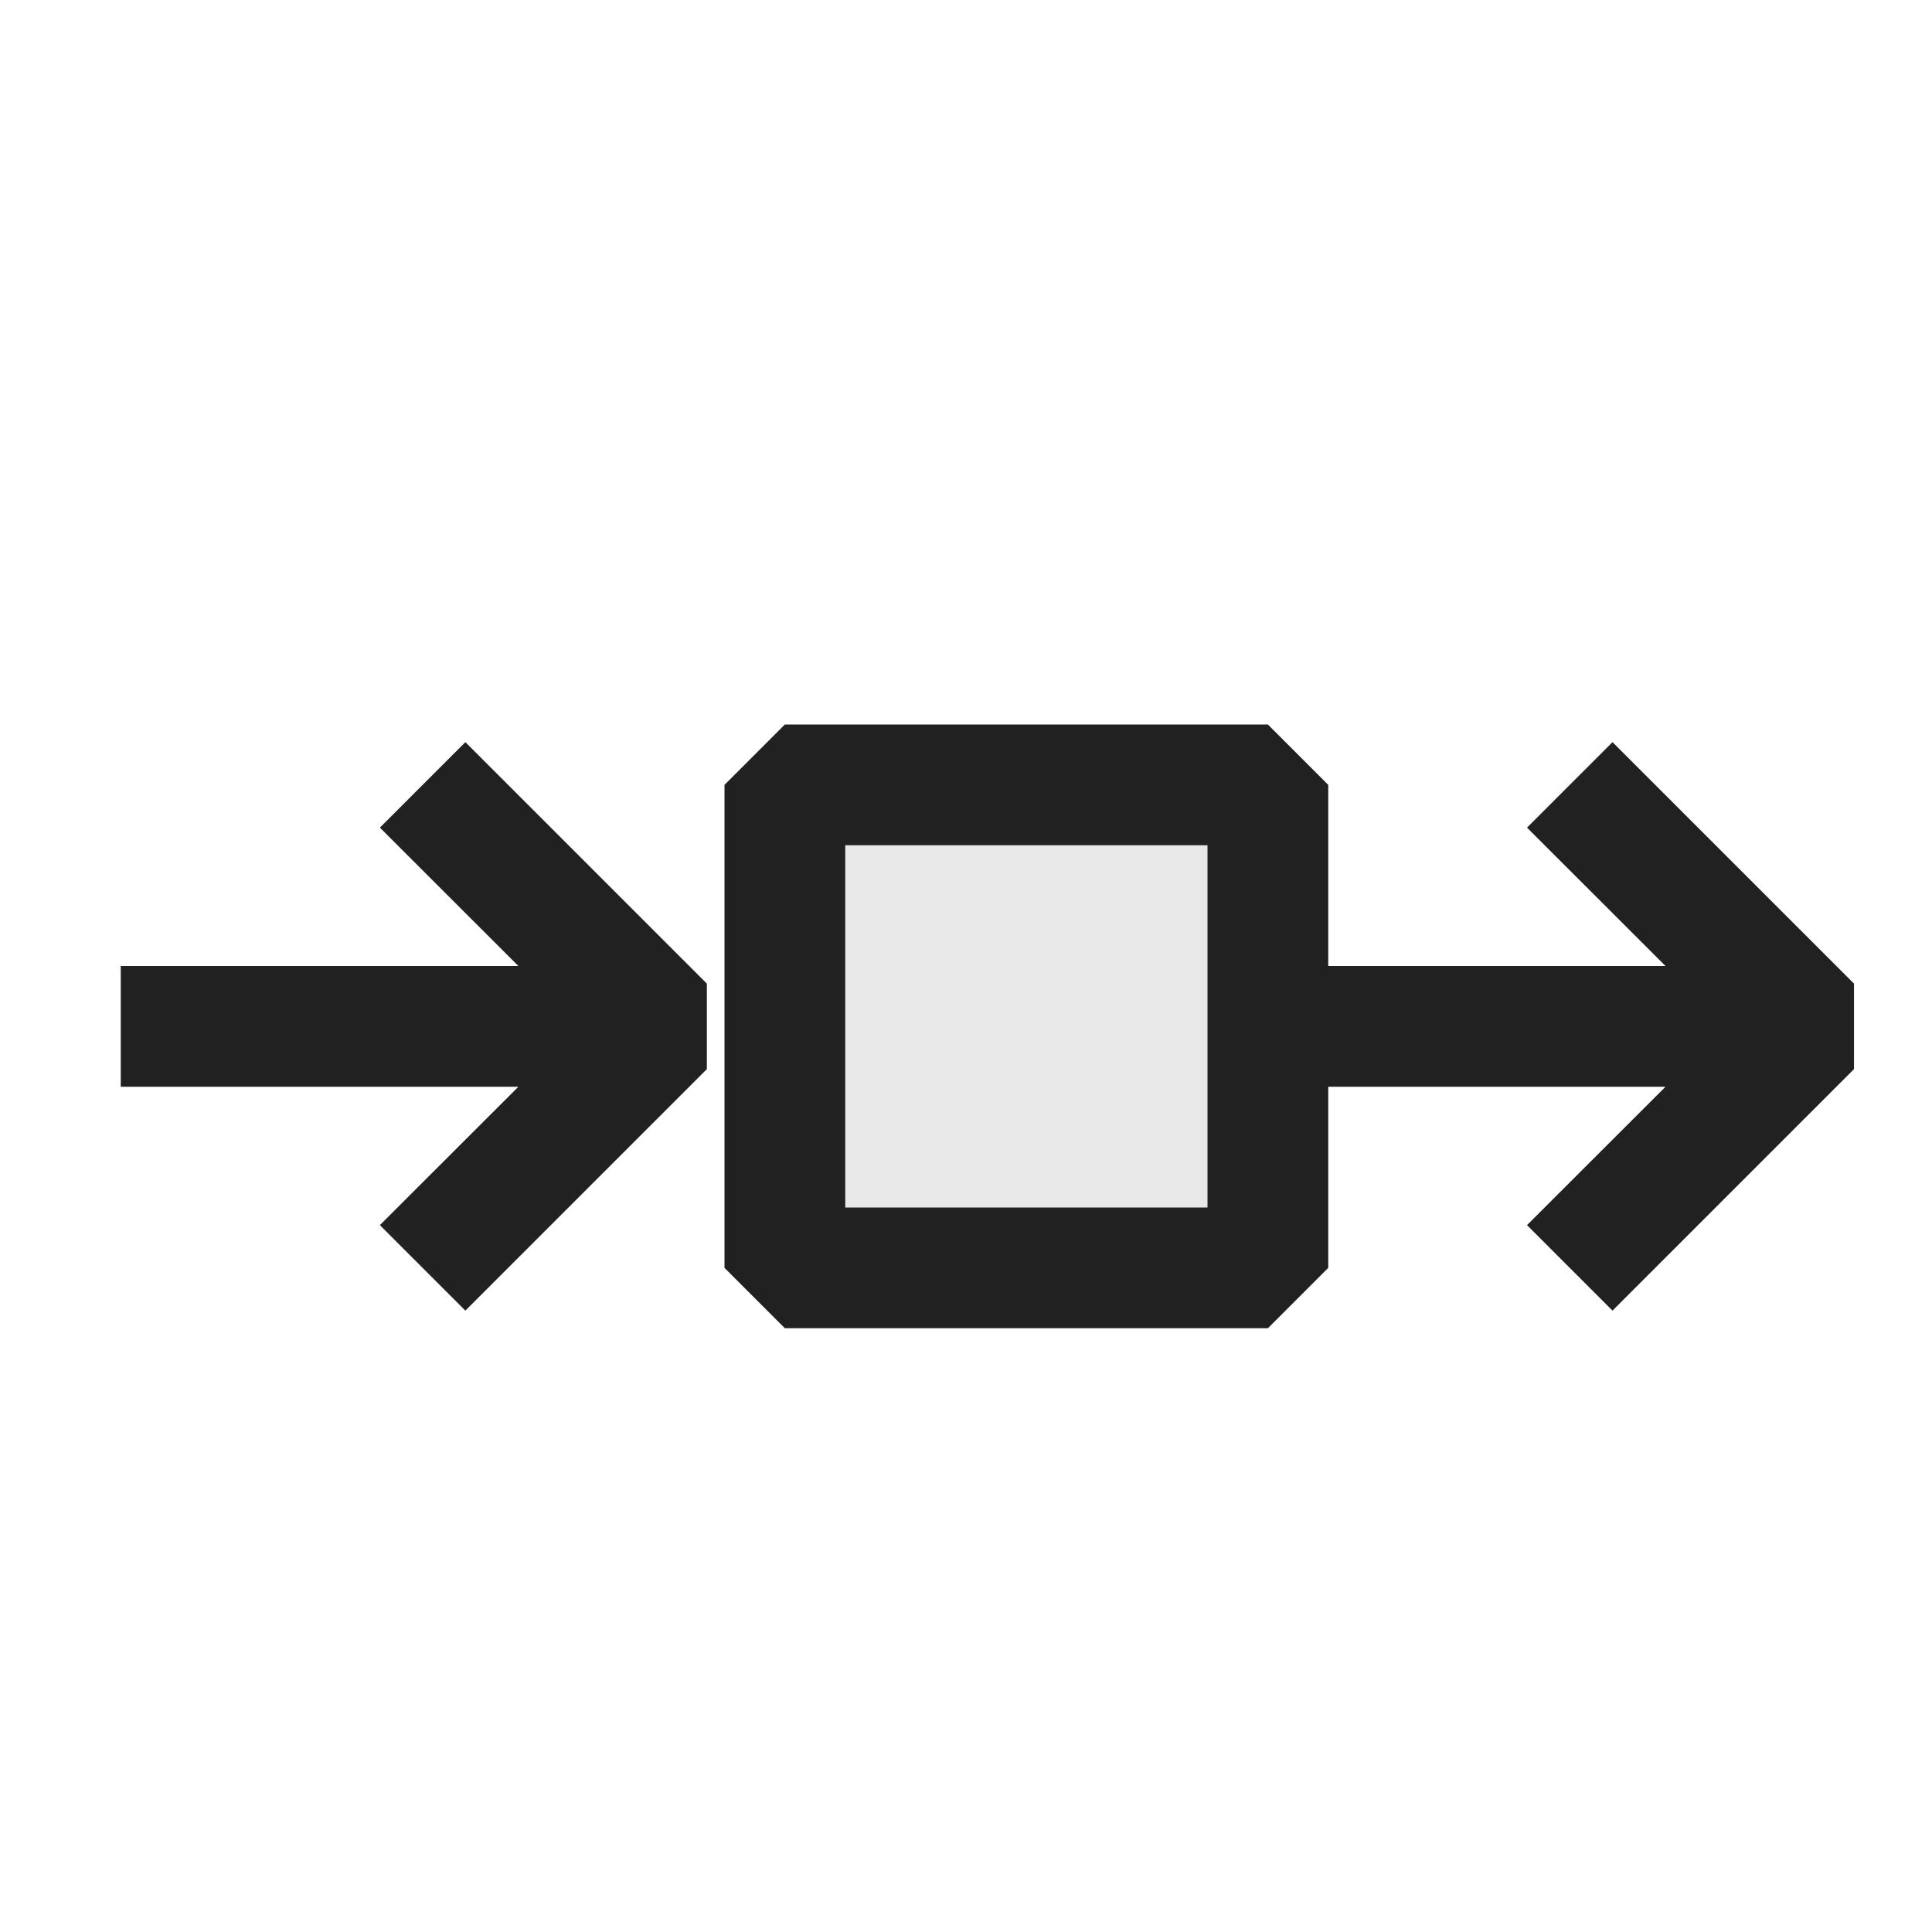 <svg xmlns="http://www.w3.org/2000/svg" viewBox="0 0 16 16">
  <defs>
    <style>.canvas{fill: none; opacity: 0;}.light-defaultgrey-10{fill: #212121; opacity: 0.1;}.light-defaultgrey{fill: #212121; opacity: 1;}</style>
  </defs>
  <title>IconLightGenericTask</title>
  <g id="canvas">
    <path class="canvas" d="M16,16H0V0H16Z" />
  </g>
  <g id="level-1">
    <path class="light-defaultgrey-10" d="M10.5,10.5h-4v-4h4Z" />
    <path class="light-defaultgrey" d="M3.854,6.146l2,2v.708l-2,2-.708-.708L4.293,9H1V8H4.293L3.146,6.854Z" />
    <path class="light-defaultgrey" d="M13.354,6.146l-.708.708L13.793,8H11V6.5L10.5,6h-4L6,6.5v4l.5.5h4l.5-.5V9h2.793l-1.147,1.146.708.708,2-2V8.146ZM10,10H7V7h3Z" />
  </g>
</svg>
